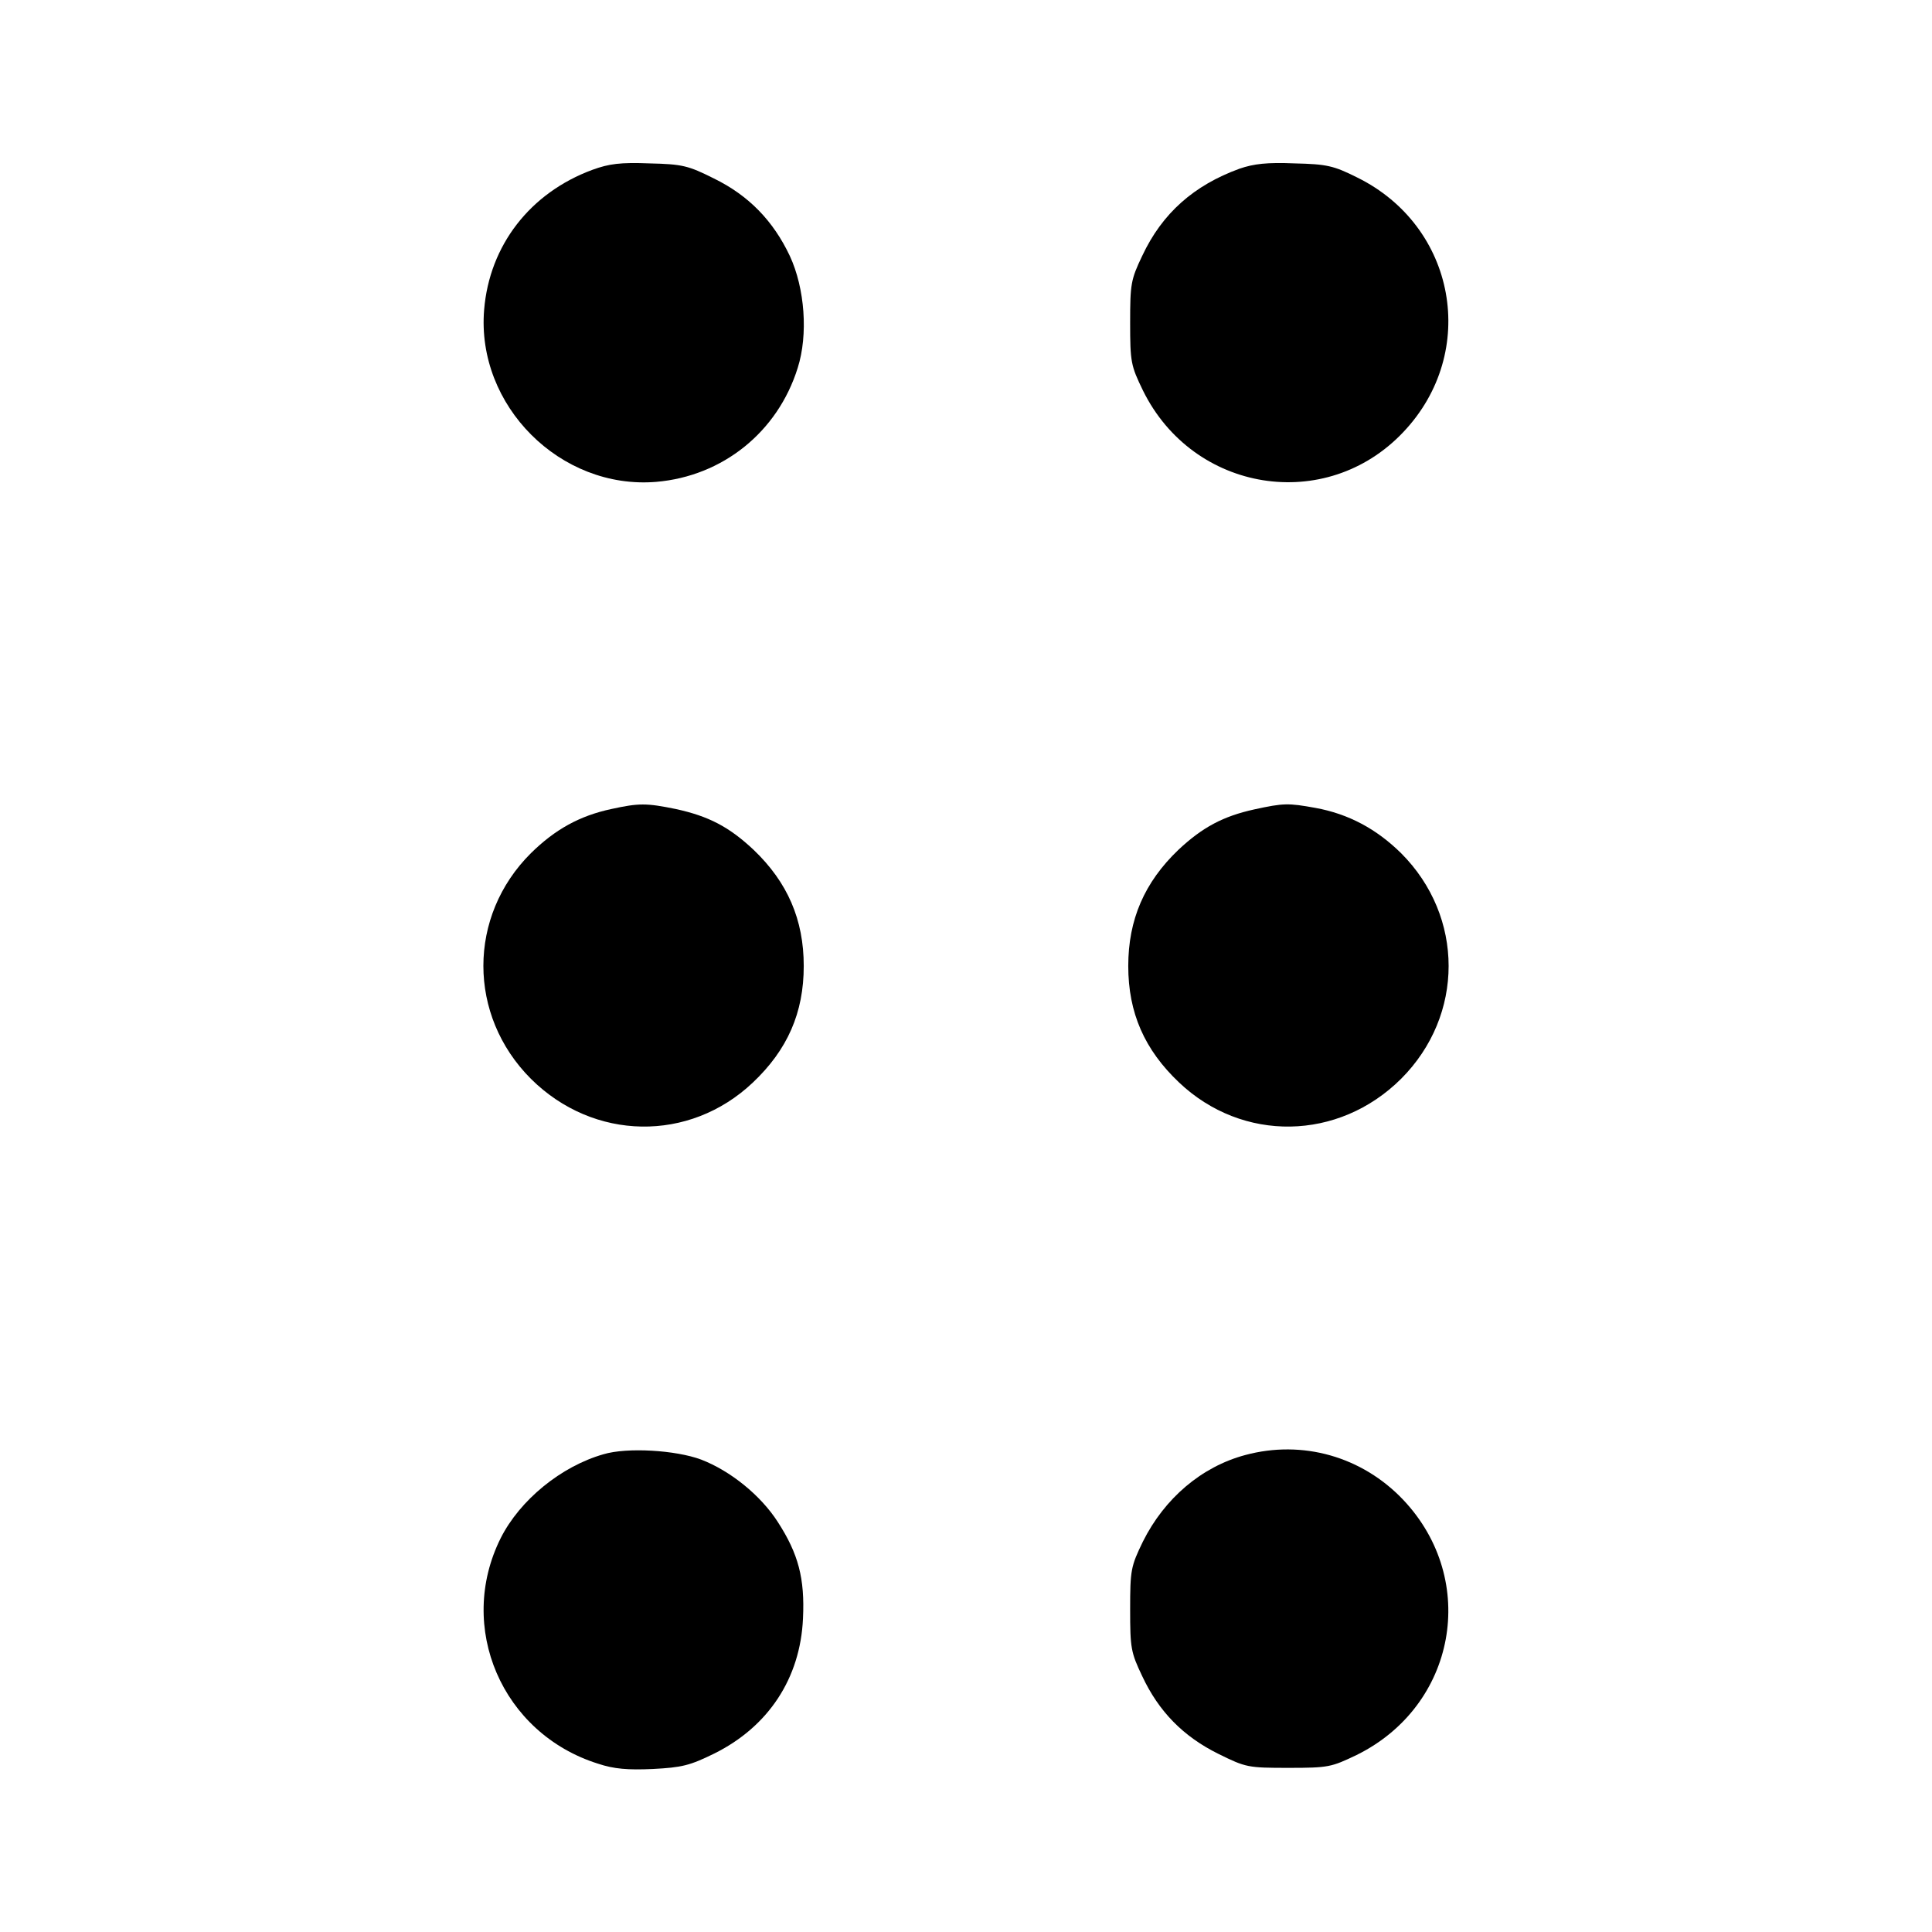 <?xml version="1.0" standalone="no"?>
<!DOCTYPE svg PUBLIC "-//W3C//DTD SVG 20010904//EN"
 "http://www.w3.org/TR/2001/REC-SVG-20010904/DTD/svg10.dtd">
<svg version="1.0" xmlns="http://www.w3.org/2000/svg"
 width="512pt" height="512pt" viewBox="0 0 512 512"
 preserveAspectRatio="xMidYMid meet">

<g transform="translate(0,512) scale(0.1,-0.1)"
stroke="none">
<path d="M1570 4670 c-165 -61 -273 -200 -287 -371 -21 -254 202 -477 456
-456 176 15 322 132 375 302 28 88 19 211 -21 297 -44 93 -109 160 -201 205
-68 34 -83 38 -171 40 -77 3 -107 -1 -151 -17z"/>
<path d="M3285 4673 c-121 -44 -205 -118 -258 -231 -30 -63 -32 -74 -32 -177
0 -105 2 -114 34 -180 133 -270 485 -327 690 -110 201 212 140 546 -123 675
-62 31 -80 35 -165 37 -73 3 -108 -1 -146 -14z"/>
<path d="M1620 2976 c-84 -18 -149 -54 -213 -117 -168 -167 -168 -430 0 -598
166 -165 420 -169 588 -10 92 87 135 185 135 309 0 123 -43 222 -133 308 -65
61 -119 89 -206 108 -78 16 -98 16 -171 0z"/>
<path d="M3324 2975 c-82 -18 -137 -47 -201 -107 -90 -86 -133 -185 -133 -308
0 -124 43 -222 135 -309 168 -159 422 -155 588 10 168 168 168 430 0 598 -65
64 -139 104 -227 120 -72 13 -84 13 -162 -4z"/>
<path d="M1599 1266 c-112 -32 -221 -121 -272 -222 -118 -236 3 -518 258 -598
42 -14 79 -17 145 -14 77 4 98 9 163 41 143 71 228 199 235 358 5 106 -12 171
-67 256 -45 70 -125 135 -203 165 -67 25 -196 33 -259 14z"/>
<path d="M3300 1264 c-116 -31 -214 -115 -271 -229 -32 -66 -34 -75 -34 -180
0 -103 2 -114 32 -177 44 -94 109 -160 202 -206 73 -36 78 -37 186 -37 106 0
113 2 180 34 264 130 325 463 124 676 -109 115 -267 160 -419 119z"/>
</g>
</svg>
